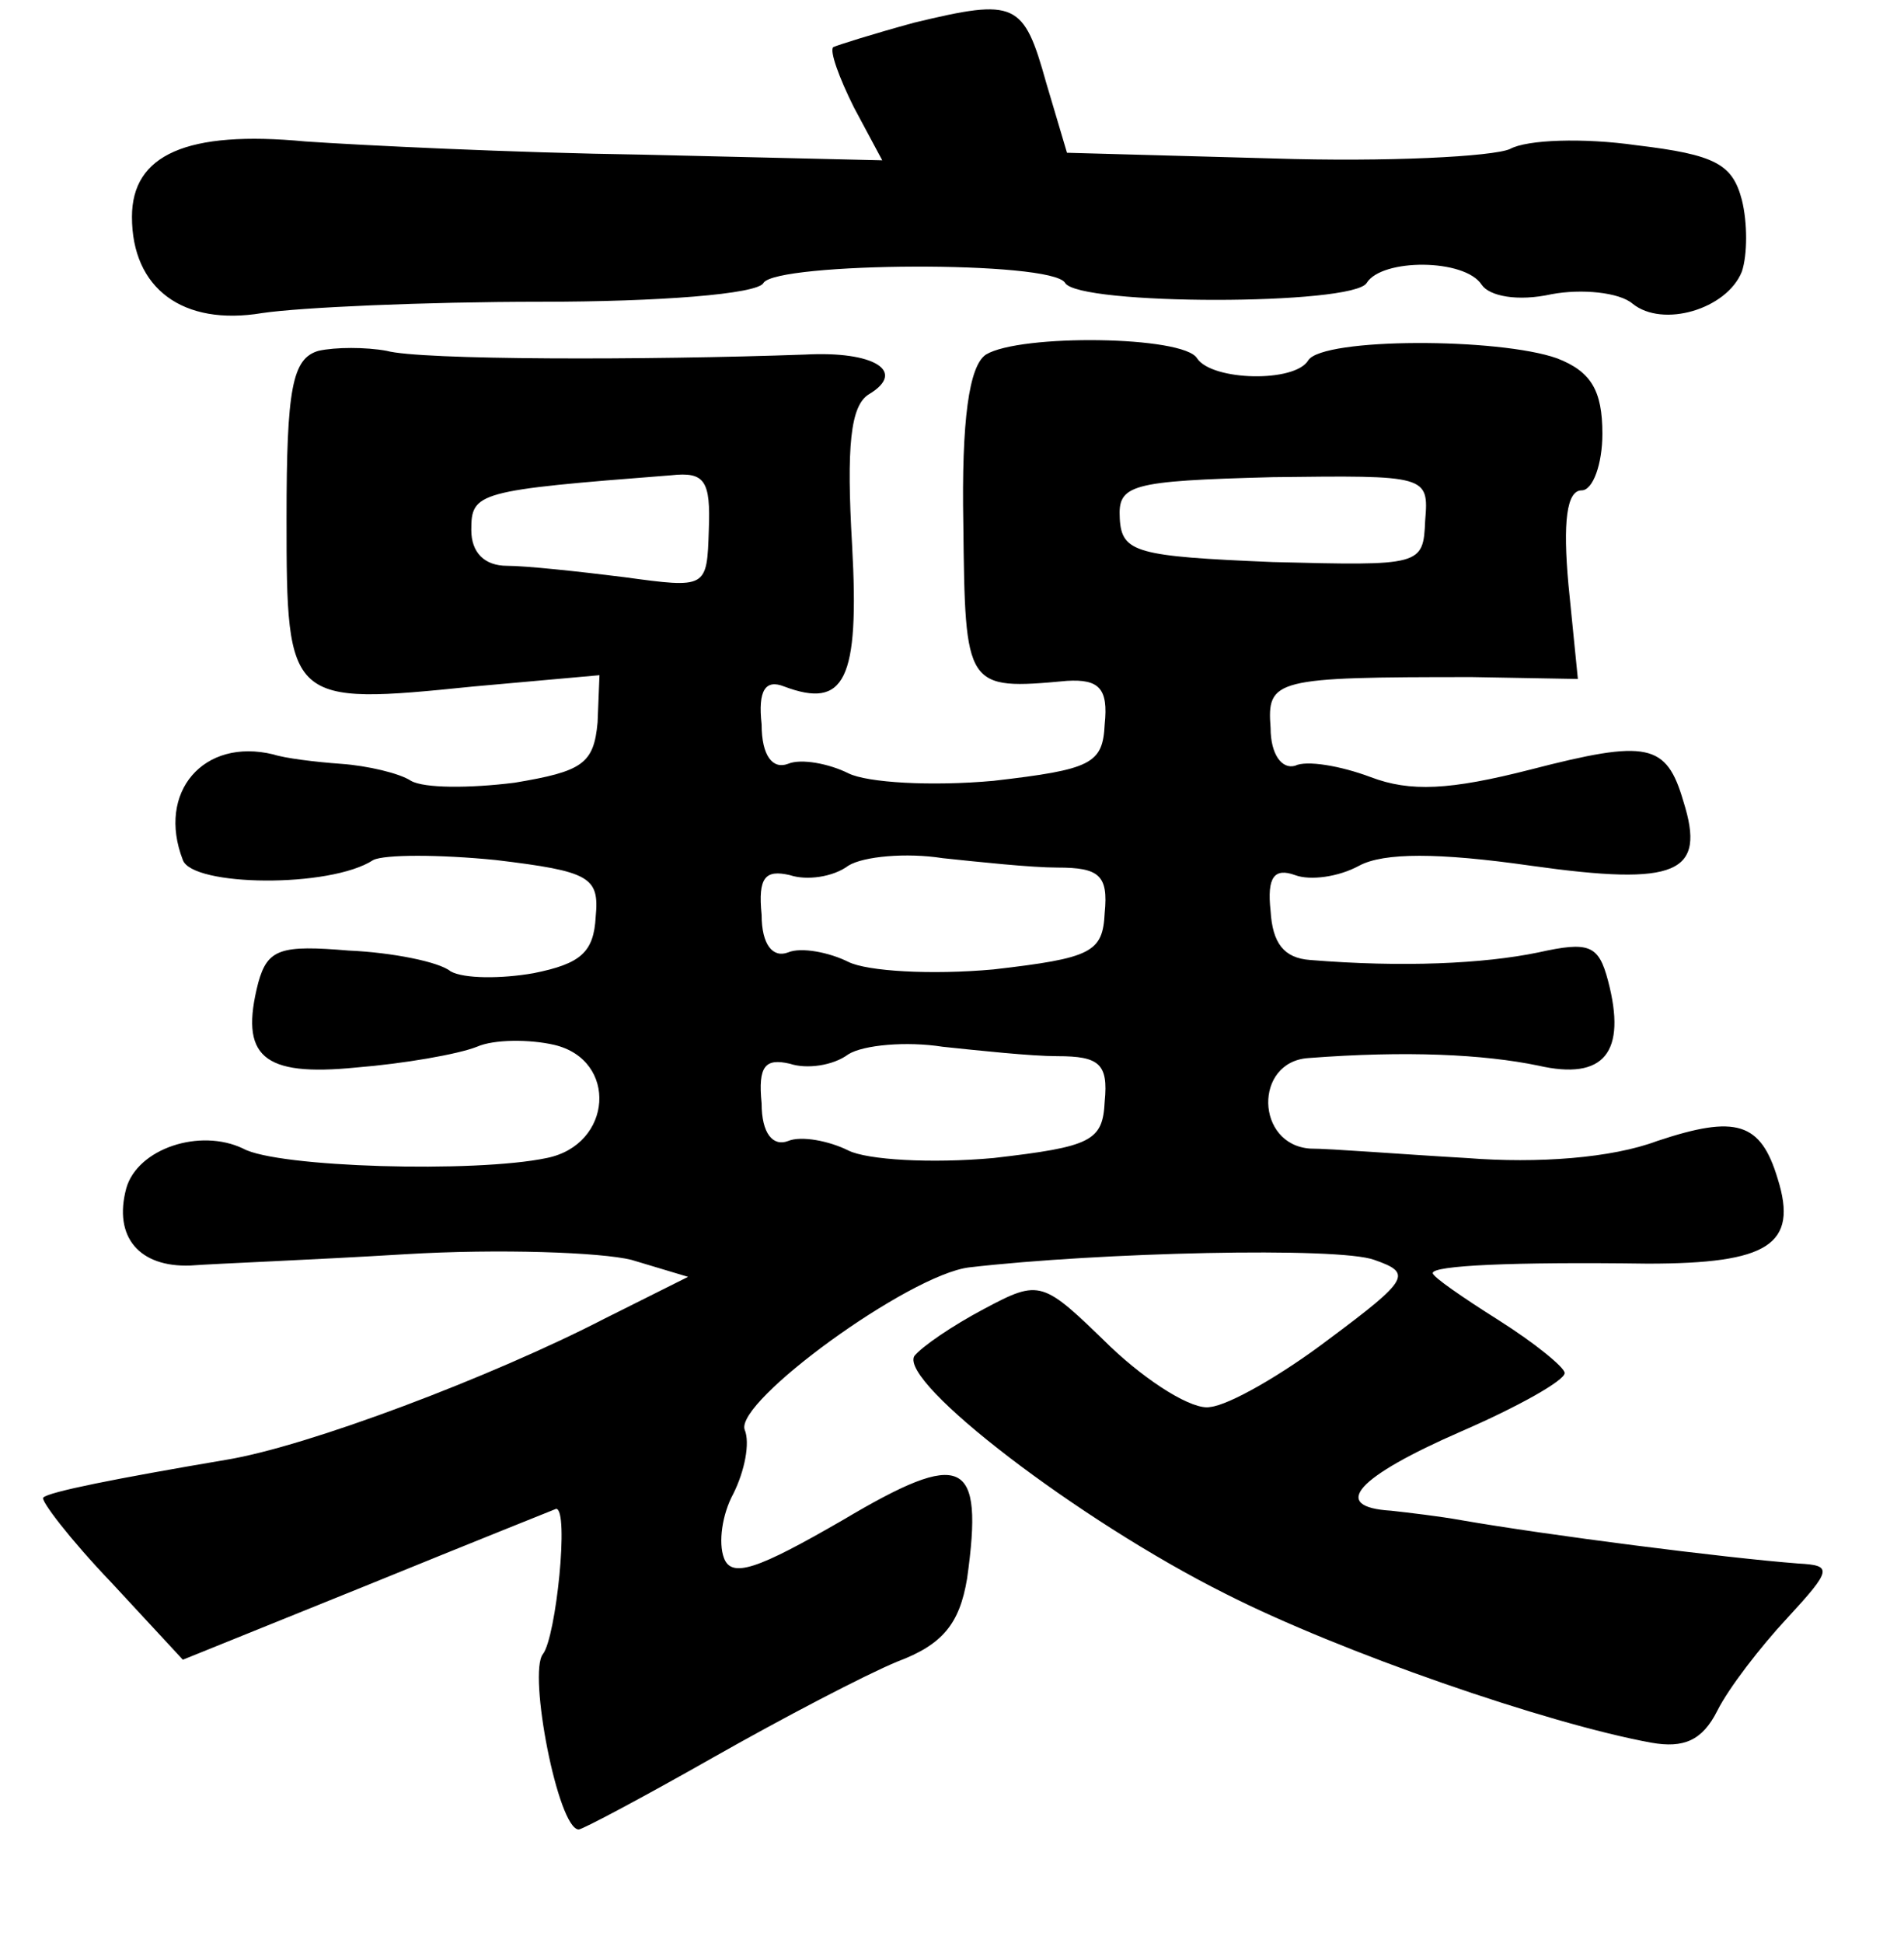<?xml version="1.0" standalone="no"?>
<!DOCTYPE svg PUBLIC "-//W3C//DTD SVG 20010904//EN"
 "http://www.w3.org/TR/2001/REC-SVG-20010904/DTD/svg10.dtd">
<svg version="1.0" xmlns="http://www.w3.org/2000/svg"
 width="101pt" height="103pt" viewBox="0 0 101 103"
 preserveAspectRatio="xMidYMid meet">
<g transform="translate(0,103) scale(0.1,-0.1)"
fill="#000000" stroke="none">
<path d="M485 1018 c-22 -6 -41 -12 -43 -13 -2 -2 3 -16 11 -32 l15 -28 -127
3 c-69 1 -150 5 -179 7 -63 6 -92 -7 -92 -40 0 -38 27 -58 69 -51 20 3 86 6
148 6 62 0 115 4 118 10 7 11 153 12 160 0 7 -12 153 -12 160 0 8 13 52 13 61
-1 4 -6 19 -9 37 -5 16 3 36 1 43 -5 16 -13 50 -3 58 17 3 9 3 26 0 38 -5 19
-14 24 -56 29 -28 4 -58 3 -67 -2 -9 -4 -65 -7 -126 -5 l-109 3 -11 37 c-12
43 -16 45 -70 32z"/>
<path d="M169 844 c-14 -4 -17 -20 -17 -89 0 -98 1 -99 99 -89 l67 6 -1 -25
c-2 -22 -8 -26 -44 -32 -24 -3 -48 -3 -55 1 -6 4 -23 8 -37 9 -14 1 -30 3 -36
5 -37 9 -62 -20 -48 -56 5 -14 78 -15 101 0 6 3 35 3 65 0 50 -6 55 -9 53 -30
-1 -19 -8 -25 -33 -30 -17 -3 -37 -3 -44 1 -6 5 -31 10 -54 11 -36 3 -43 1
-48 -17 -10 -39 2 -50 52 -45 25 2 54 7 64 11 9 4 28 4 41 1 34 -8 31 -53 -4
-60 -38 -8 -143 -5 -161 5 -23 11 -56 0 -62 -21 -7 -26 7 -42 34 -41 13 1 65
3 114 6 50 3 104 1 120 -3 l30 -9 -44 -22 c-60 -31 -158 -68 -201 -75 -59 -10
-94 -17 -97 -20 -2 -1 14 -22 36 -45 l38 -41 99 40 c54 22 99 40 99 40 7 0 0
-68 -7 -77 -8 -10 8 -93 19 -93 2 0 34 17 71 38 37 21 81 44 98 51 24 9 33 20
37 44 9 64 -2 69 -66 31 -45 -26 -59 -31 -63 -20 -3 8 -1 23 5 34 6 12 9 27 6
34 -5 15 87 82 119 86 69 8 196 11 215 4 20 -7 19 -10 -24 -42 -25 -19 -53
-35 -63 -36 -9 -2 -33 13 -53 32 -36 35 -37 36 -67 20 -17 -9 -33 -20 -37 -25
-8 -14 87 -87 165 -126 61 -31 171 -69 226 -79 17 -3 27 1 35 17 6 12 23 34
37 49 24 26 24 28 6 29 -39 3 -133 15 -179 23 -11 2 -28 4 -37 5 -33 2 -18 18
37 42 30 13 55 27 55 31 0 3 -16 16 -35 28 -19 12 -35 23 -35 25 0 4 42 6 114
5 64 0 80 10 69 45 -9 30 -22 34 -64 20 -24 -9 -63 -12 -101 -9 -35 2 -72 5
-83 5 -29 2 -30 46 -1 48 52 4 93 2 122 -4 35 -8 47 7 37 45 -5 19 -10 21 -37
15 -29 -6 -72 -8 -121 -4 -14 1 -20 9 -21 26 -2 18 2 23 13 19 8 -3 23 -1 34
5 13 7 42 7 91 0 78 -11 93 -4 81 34 -9 31 -19 33 -81 17 -43 -11 -64 -12 -85
-4 -16 6 -34 9 -40 6 -7 -2 -13 6 -13 20 -2 26 2 27 107 27 l56 -1 -5 50 c-3
33 -1 50 7 50 6 0 11 14 11 30 0 23 -6 33 -24 40 -31 11 -124 11 -132 -1 -7
-12 -51 -11 -59 1 -7 12 -94 13 -112 2 -9 -6 -13 -35 -12 -90 1 -87 1 -88 55
-83 17 1 22 -4 20 -23 -1 -21 -7 -24 -59 -30 -33 -3 -67 -1 -77 4 -10 5 -25 8
-32 5 -8 -3 -14 4 -14 21 -2 18 2 24 12 20 32 -12 40 3 36 75 -3 52 -1 74 9
80 20 12 3 23 -34 21 -84 -3 -204 -3 -222 2 -11 2 -27 2 -36 0z m207 -95 c-1
-31 -1 -31 -45 -25 -24 3 -52 6 -62 6 -12 0 -19 7 -19 19 0 20 3 21 106 29 18
2 21 -3 20 -29z m380 5 c-1 -24 -2 -24 -81 -22 -72 3 -80 5 -81 23 -1 18 5 20
81 22 82 1 83 1 81 -23z m-195 -184 c22 0 27 -4 25 -24 -1 -21 -7 -24 -59 -30
-33 -3 -67 -1 -77 4 -10 5 -25 8 -32 5 -8 -3 -14 4 -14 20 -2 20 2 24 15 21 9
-3 23 -1 31 5 8 5 31 7 50 4 19 -2 47 -5 61 -5z m0 -100 c22 0 27 -4 25 -24
-1 -21 -7 -24 -59 -30 -33 -3 -67 -1 -77 4 -10 5 -25 8 -32 5 -8 -3 -14 4 -14
20 -2 20 2 24 15 21 9 -3 23 -1 31 5 8 5 31 7 50 4 19 -2 47 -5 61 -5z"/>
</g>
</svg>

